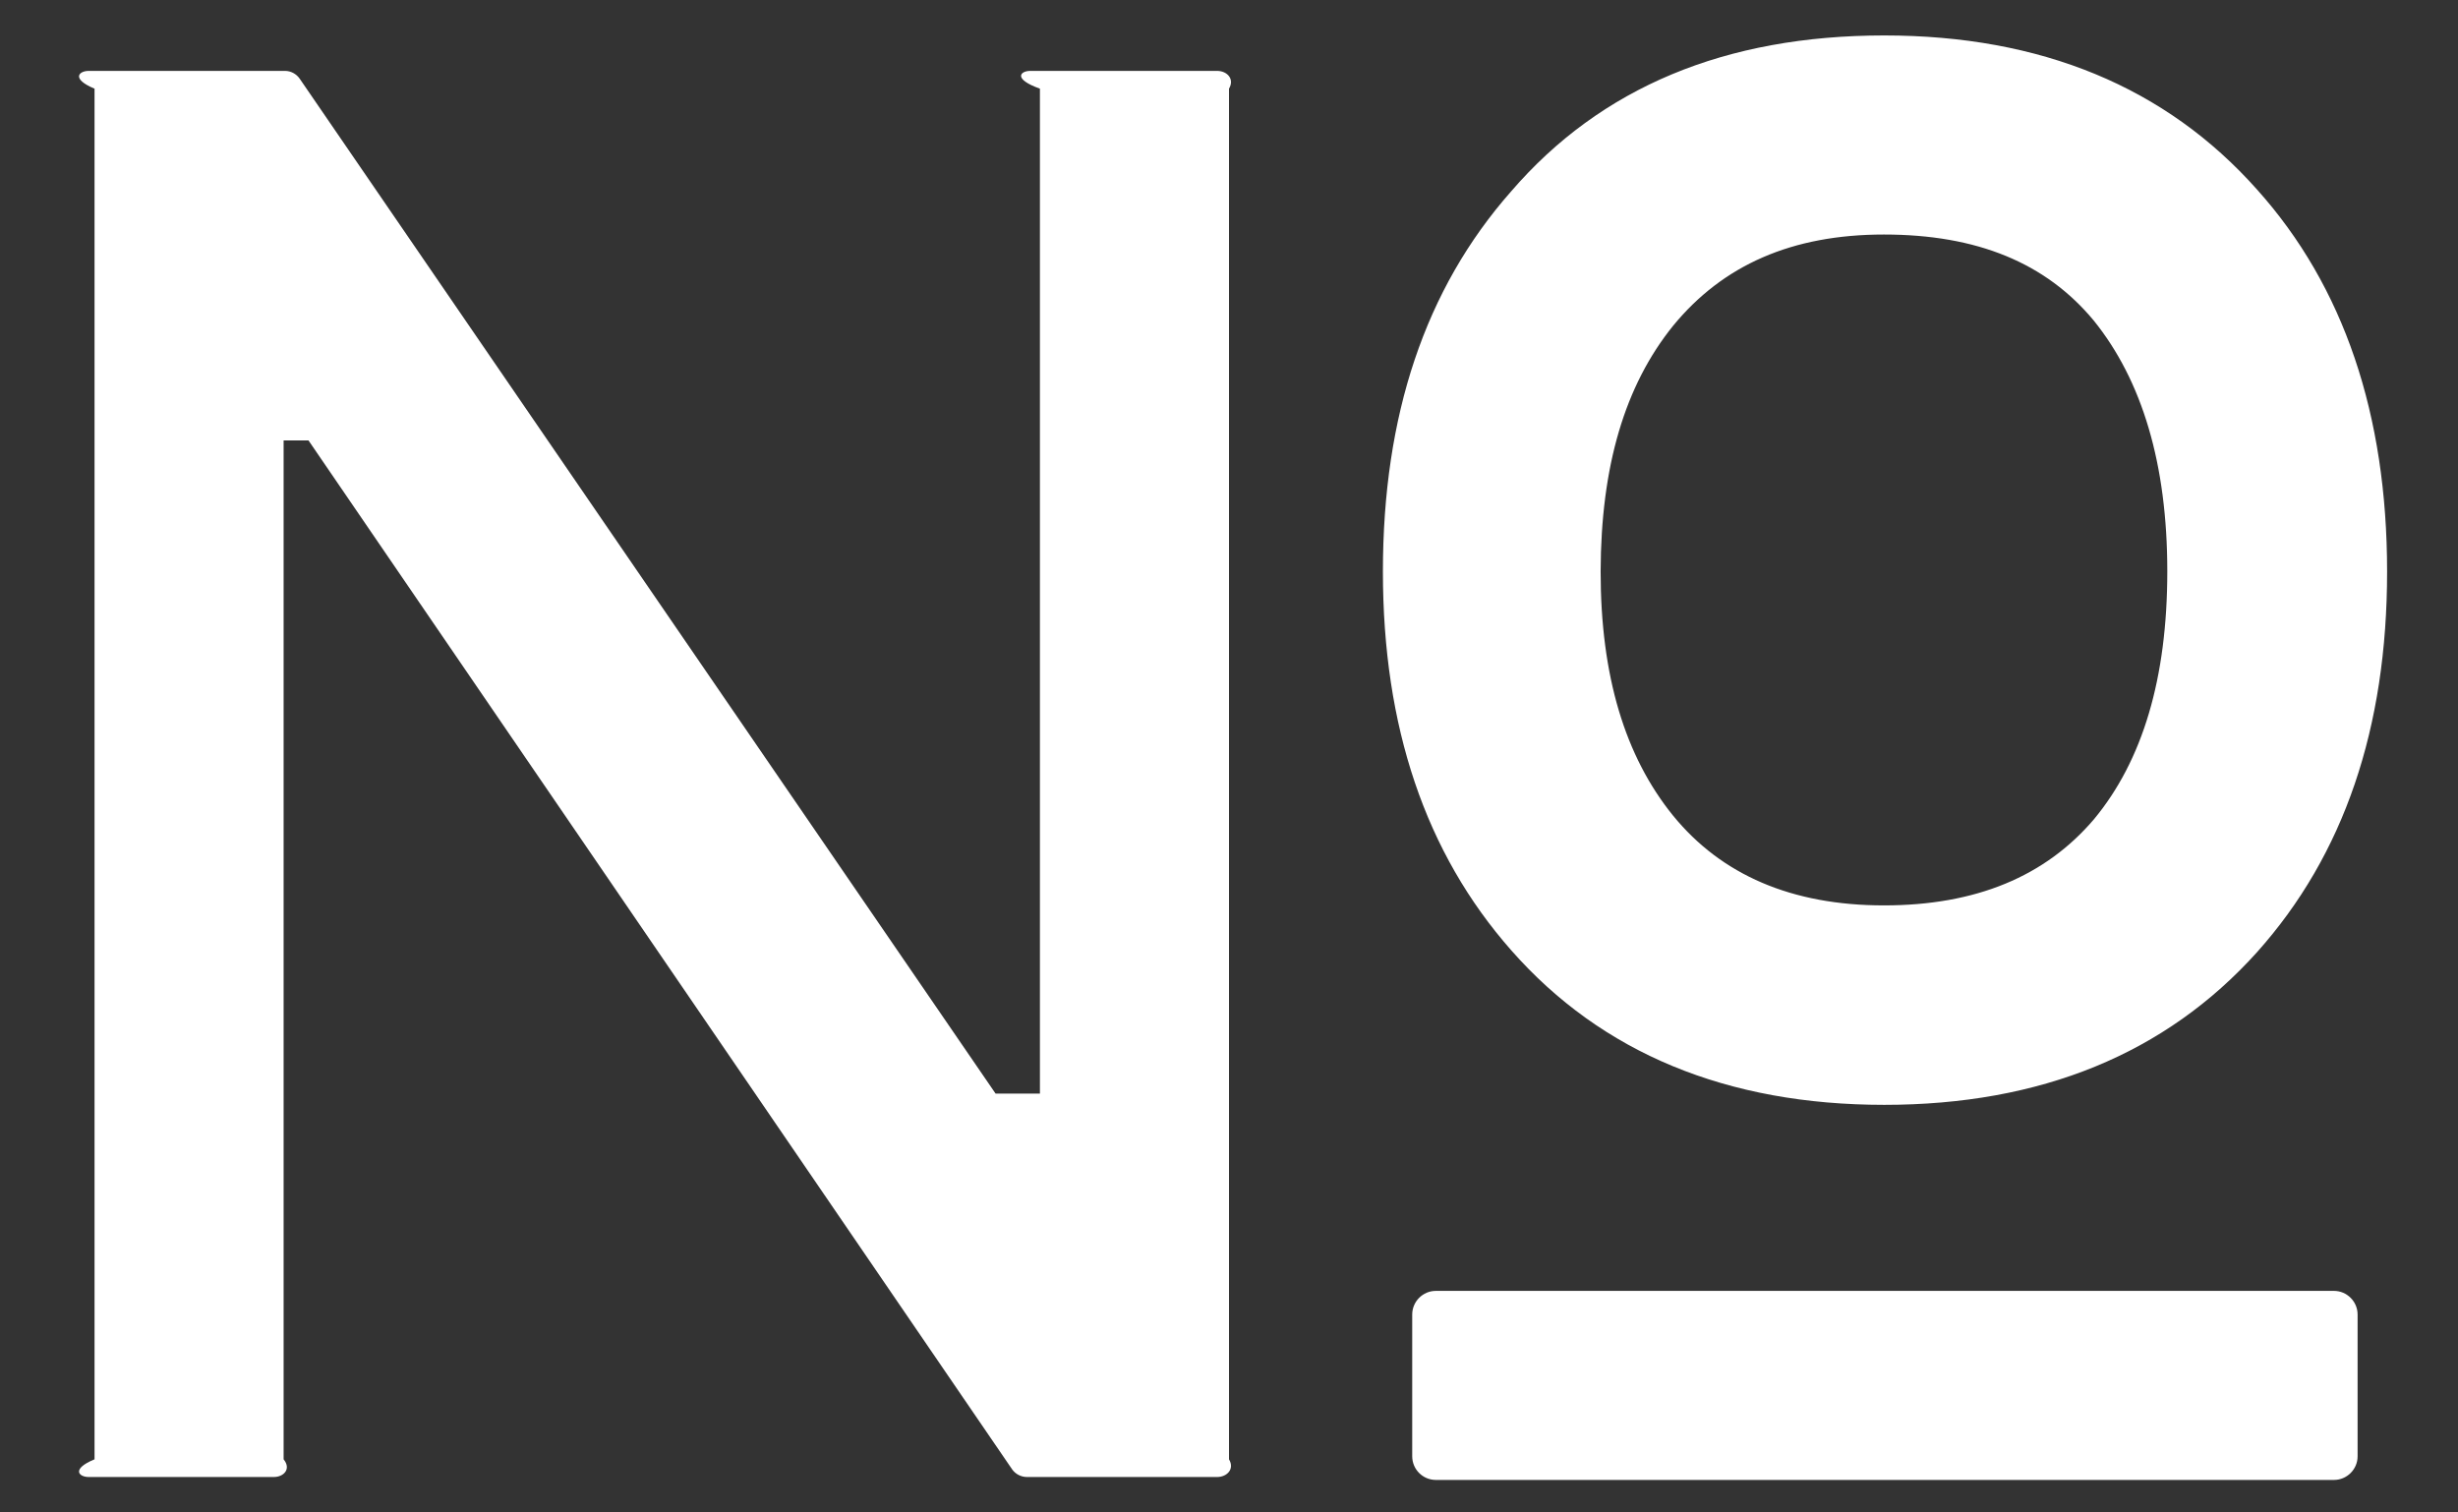 ﻿<?xml version="1.0" encoding="utf-8"?>
<svg version="1.1" xmlns:xlink="http://www.w3.org/1999/xlink" width="26px" height="16px" xmlns="http://www.w3.org/2000/svg">
  <rect width="100%" height="100%" fill="#333333" stroke="none"/>
  <g transform="matrix(1 0 0 1 -110 -2776 )">
    <path d="M 13 0.938  C 13.062 0.834  12.978 0.75  12.875 0.75  L 10.897 0.75  C 10.794 0.75  10.709 0.834  11 0.938  L 11 11.569  L 10.531 11.569  L 3.169 0.831  C 3.134 0.781  3.075 0.75  3.016 0.75  L 0.938 0.75  C 0.834 0.75  0.75 0.834  1 0.938  L 1 15.438  C 0.75 15.541  0.834 15.625  0.938 15.625  L 2.897 15.625  C 3 15.625  3.084 15.541  3 15.438  L 3 4.659  L 3.263 4.659  L 10.706 15.544  C 10.741 15.594  10.8 15.625  10.863 15.625  L 12.875 15.625  C 12.978 15.625  13.062 15.541  13 15.438  L 13 0.938  Z M 24.938 13.906  C 24.938 13.769  24.825 13.656  24.688 13.656  L 15.188 13.656  C 15.05 13.656  14.938 13.769  14.938 13.906  L 14.938 15.406  C 14.938 15.544  15.05 15.656  15.188 15.656  L 24.688 15.656  C 24.825 15.656  24.938 15.544  24.938 15.406  L 24.938 13.906  Z M 15.988 10.056  C 16.944 11.141  18.269 11.688  19.931 11.688  C 21.584 11.688  22.906 11.15  23.875 10.072  C 24.794 9.044  25.25 7.703  25.25 6.047  C 25.25 4.388  24.794 3.031  23.875 2.006  C 22.909 0.919  21.587 0.375  19.931 0.375  C 18.253 0.375  16.934 0.922  15.984 2.025  C 15.072 3.059  14.628 4.397  14.628 6.047  C 14.628 7.684  15.075 9.022  15.988 10.056  Z M 16.931 6.047  C 16.934 4.928  17.188 4.078  17.697 3.447  C 18.225 2.803  18.956 2.481  19.928 2.481  C 20.913 2.481  21.641 2.781  22.147 3.391  C 22.659 4.025  22.925 4.909  22.925 6.044  C 22.925 7.178  22.663 8.047  22.15 8.666  C 21.634 9.272  20.9 9.578  19.928 9.578  C 18.953 9.578  18.209 9.256  17.697 8.628  C 17.188 8  16.931 7.15  16.931 6.047  Z " fill-rule="nonzero" fill="#ffffff" stroke="none" transform="matrix(1 0 0 1 110 2776 )" />
  </g>
</svg>